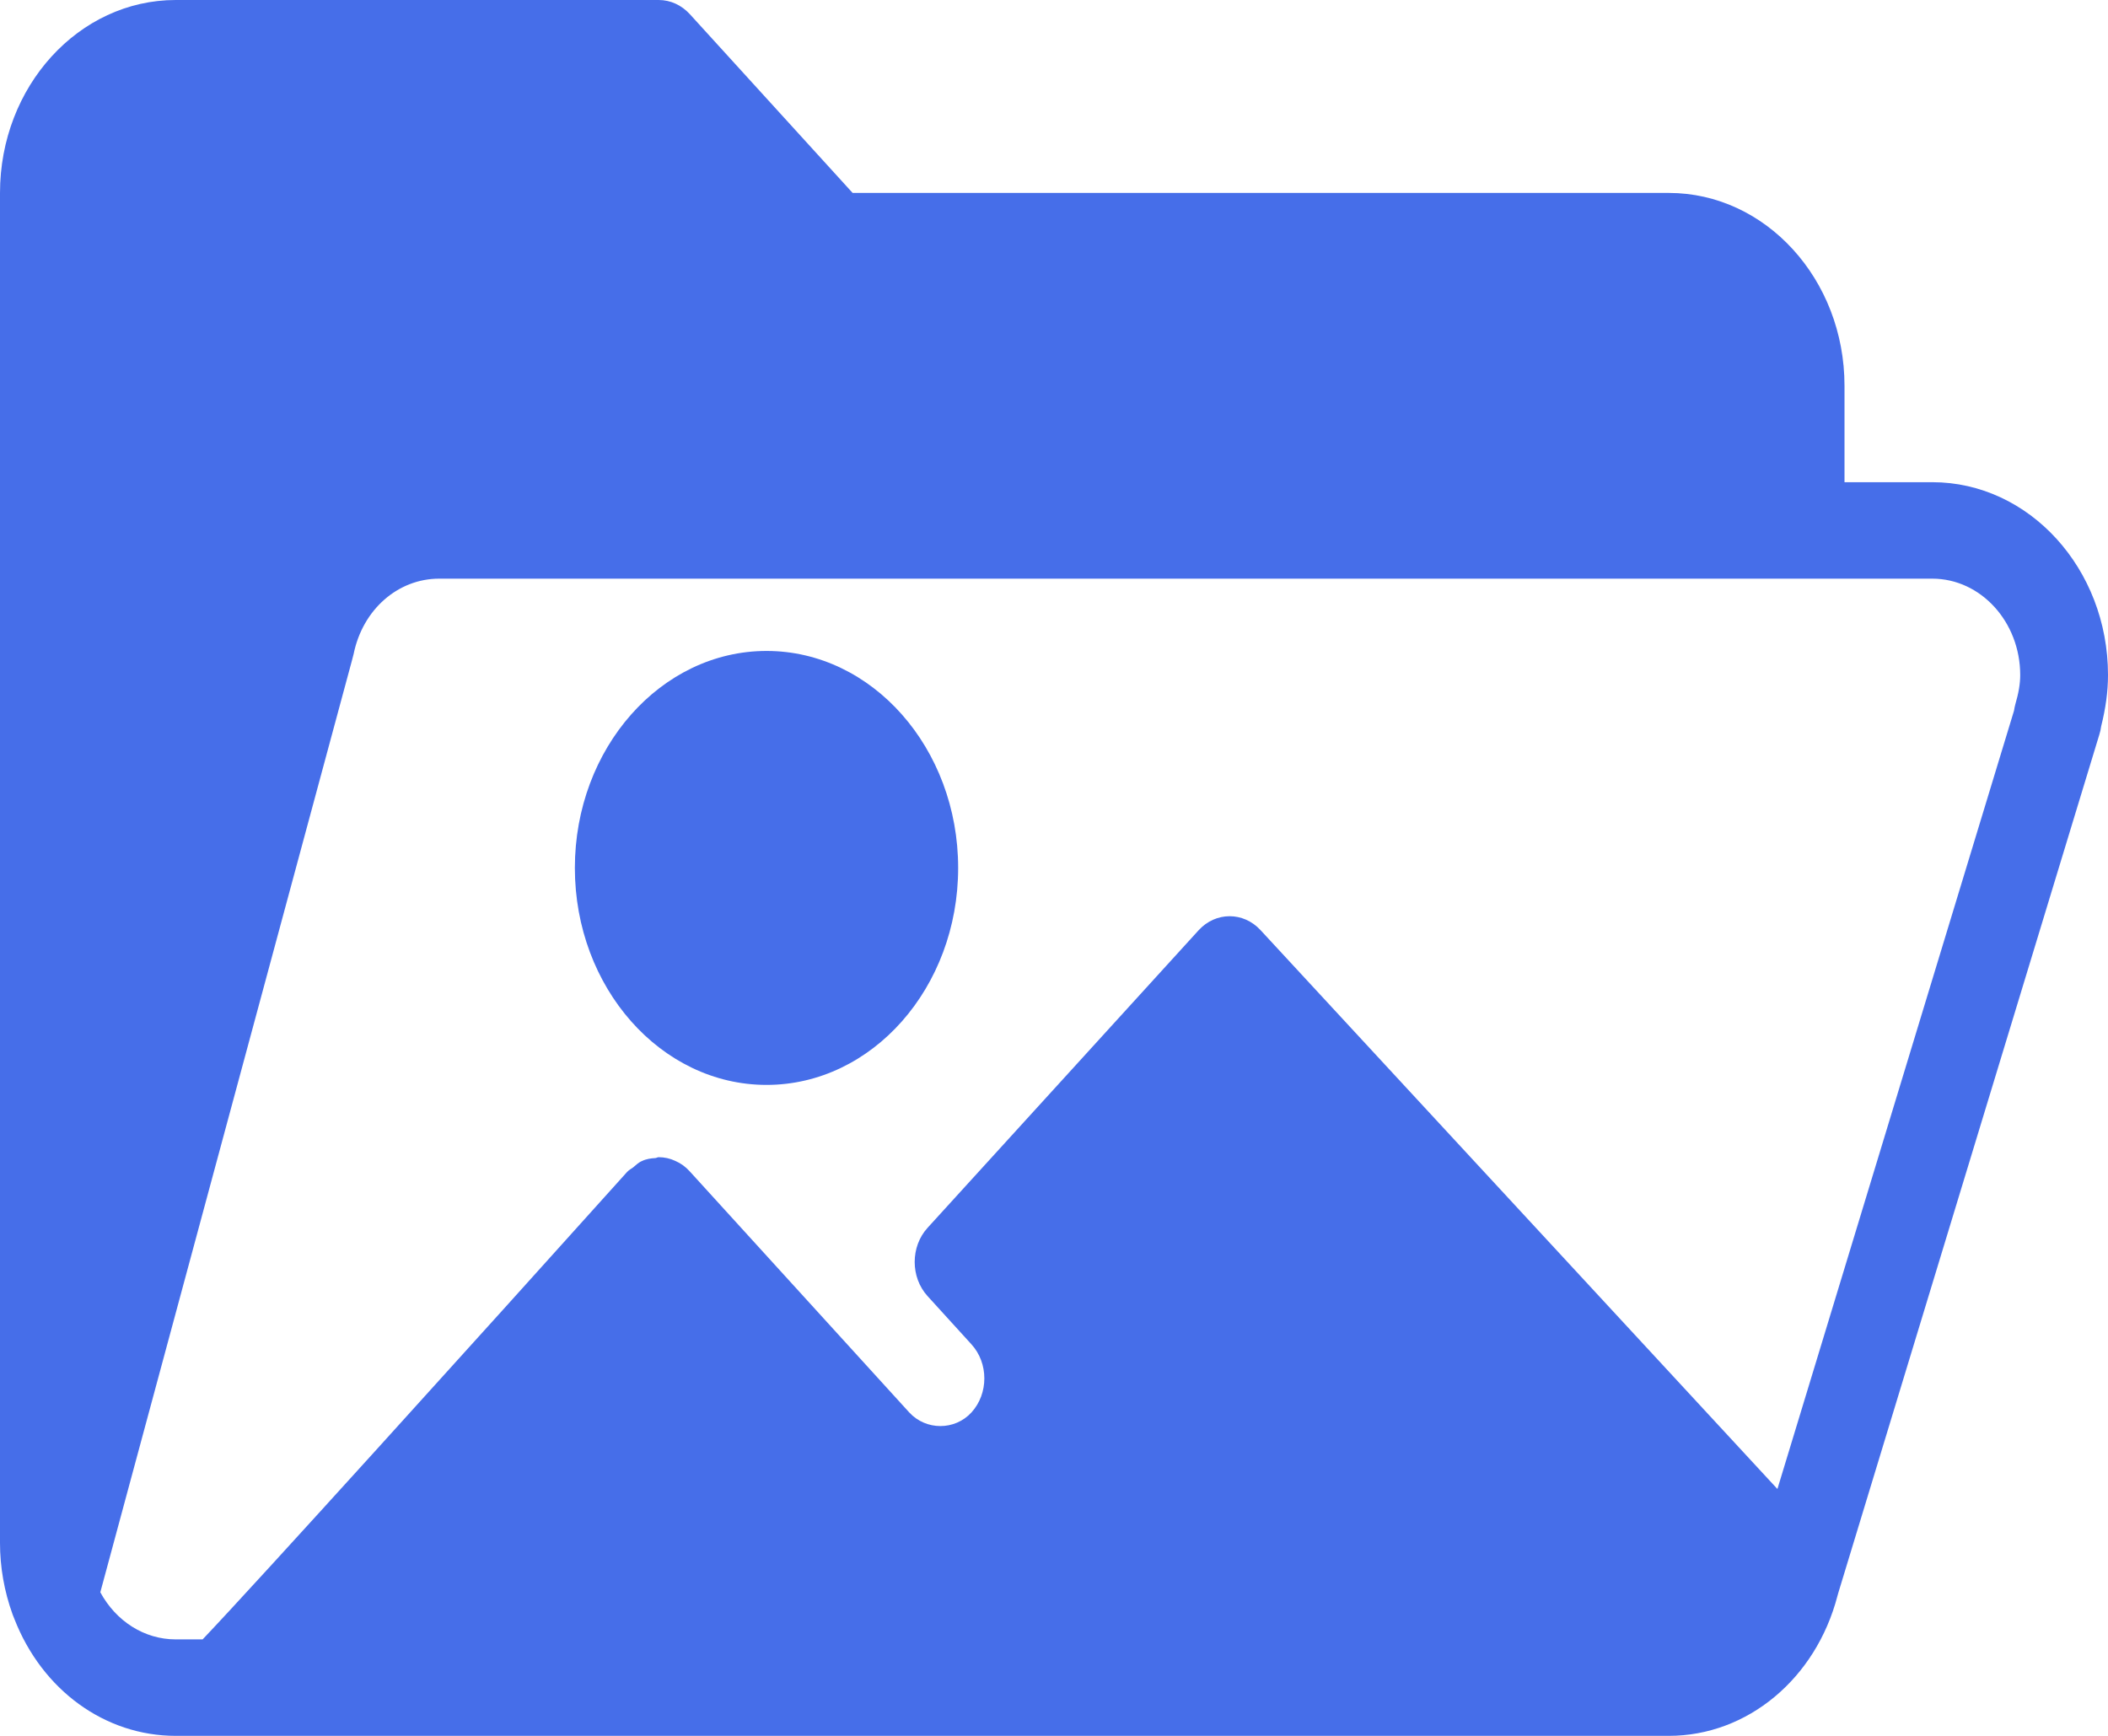 <svg width="17" height="14" viewBox="0 0 17 14" fill="none" xmlns="http://www.w3.org/2000/svg">
<path fill-rule="evenodd" clip-rule="evenodd" d="M16.253 5.679C16.248 5.696 16.245 5.714 16.242 5.732L14.334 12.009L10.165 7.501C10.027 7.352 9.804 7.352 9.666 7.503L7.48 9.903C7.342 10.055 7.342 10.301 7.48 10.453L7.834 10.842C7.973 10.994 7.973 11.24 7.834 11.392C7.7 11.538 7.468 11.538 7.333 11.392L5.563 9.448C5.529 9.41 5.49 9.382 5.446 9.363C5.404 9.343 5.358 9.333 5.312 9.333H5.311C5.303 9.333 5.295 9.339 5.286 9.34C5.249 9.342 5.212 9.347 5.177 9.364C5.15 9.375 5.128 9.397 5.105 9.416C5.091 9.427 5.074 9.434 5.062 9.448L5.061 9.448C5.061 9.449 5.06 9.449 5.06 9.449C3.852 10.793 2.052 12.784 1.634 13.222H1.417C1.164 13.222 0.936 13.076 0.809 12.842L2.838 5.328C2.843 5.31 2.848 5.292 2.852 5.274C2.925 4.916 3.209 4.667 3.542 4.667H14.521H15.583C15.974 4.667 16.292 5.016 16.292 5.444C16.292 5.516 16.279 5.59 16.253 5.679ZM15.583 3.889H14.875V3.111C14.875 2.253 14.239 1.556 13.458 1.556H6.876L5.563 0.114C5.496 0.041 5.407 0 5.312 0H1.417C0.635 0 0 0.698 0 1.556V12.444C0 12.639 0.034 12.833 0.101 13.019C0.103 13.022 0.111 13.047 0.116 13.057C0.34 13.631 0.846 14 1.417 14H13.458C14.092 14 14.644 13.539 14.818 12.872C14.82 12.864 14.823 12.855 14.825 12.847L16.93 5.925C16.937 5.903 16.942 5.881 16.945 5.857C16.981 5.714 17 5.578 17 5.444C17 4.587 16.364 3.889 15.583 3.889Z" fill="#466EE9"/>
<path fill-rule="evenodd" clip-rule="evenodd" d="M6.182 5.25C5.33 5.25 4.636 6.035 4.636 7C4.636 7.965 5.33 8.75 6.182 8.75C7.034 8.75 7.727 7.965 7.727 7C7.727 6.035 7.034 5.25 6.182 5.25Z" fill="#466EE9"/>
</svg>
